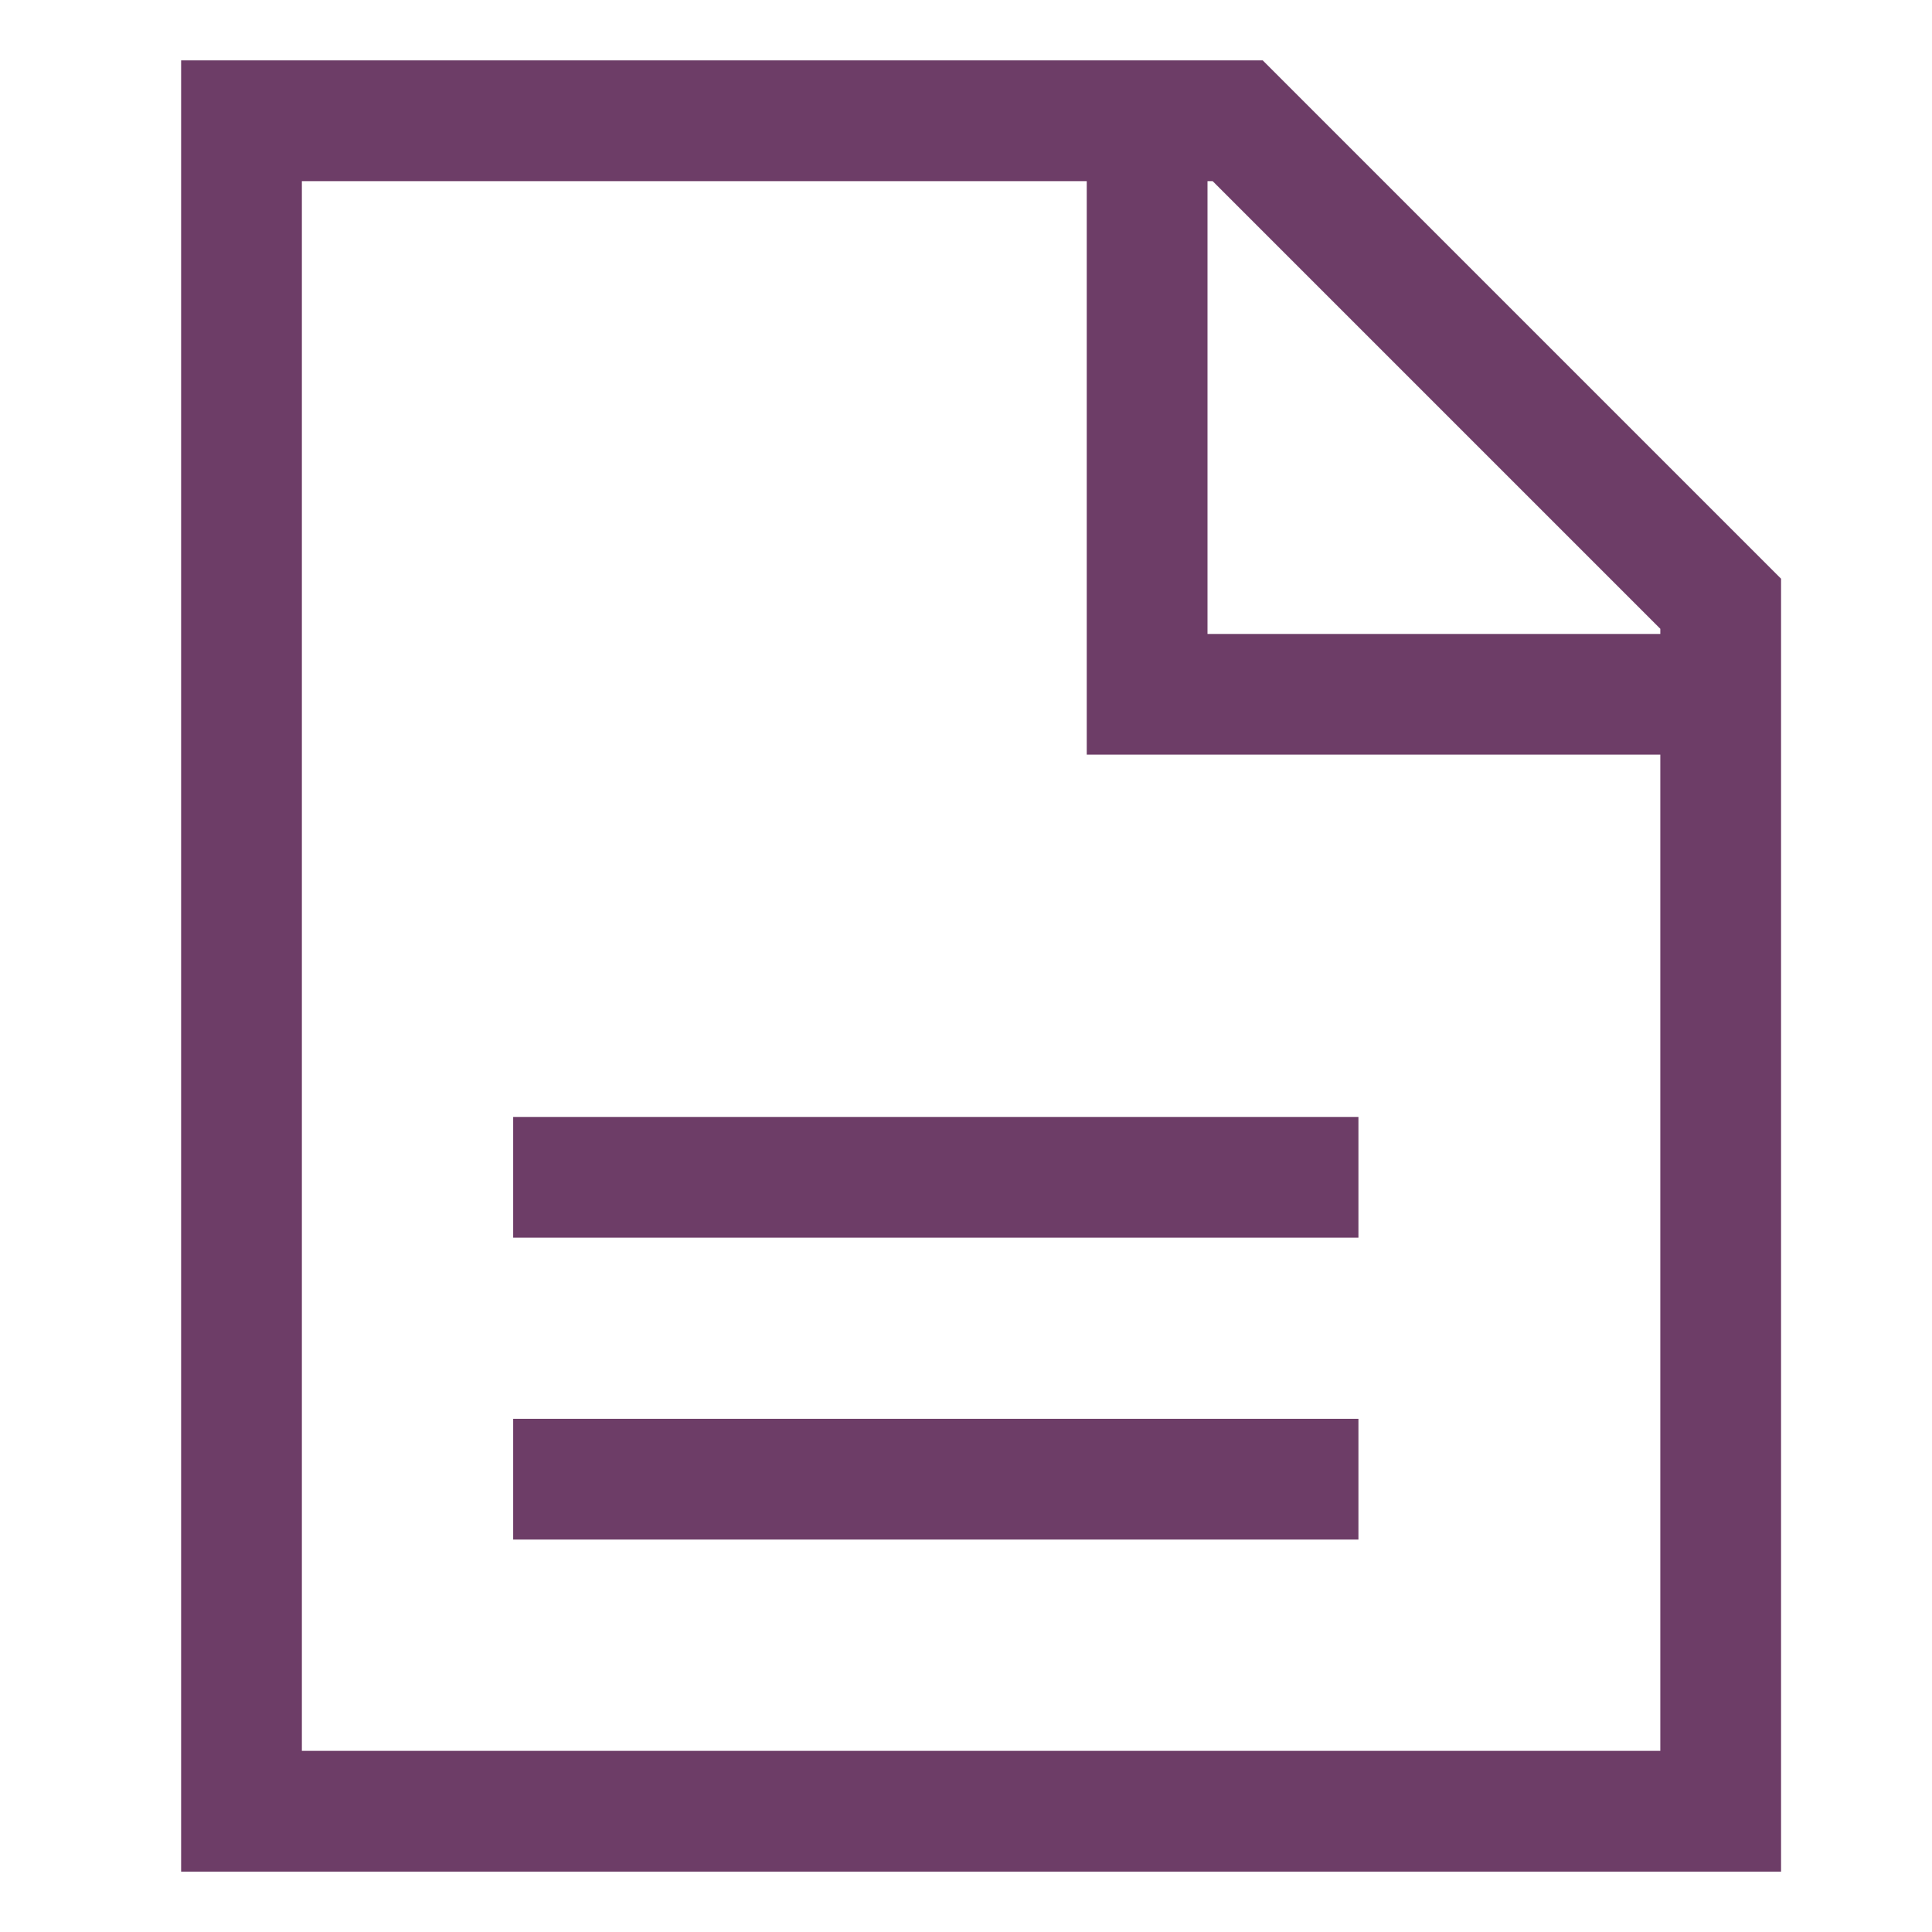 <svg width="24" height="24" viewBox="0 0 24 24" fill="none" xmlns="http://www.w3.org/2000/svg">
<path d="M15.686 0.75H2.25V23.25H22.125V7.189L15.686 0.75ZM20.625 7.811V7.875H15V2.25H15.064L20.625 7.811ZM3.75 21.75V2.25H13.5V9.375H20.625V21.75H3.75Z" fill="#6D3D67"/>
<path d="M6.375 13.875H16.875V15.375H6.375V13.875Z" fill="#6D3D67"/>
<path d="M6.375 17.625H16.875V19.125H6.375V17.625Z" fill="#6D3D67"/>
</svg>
